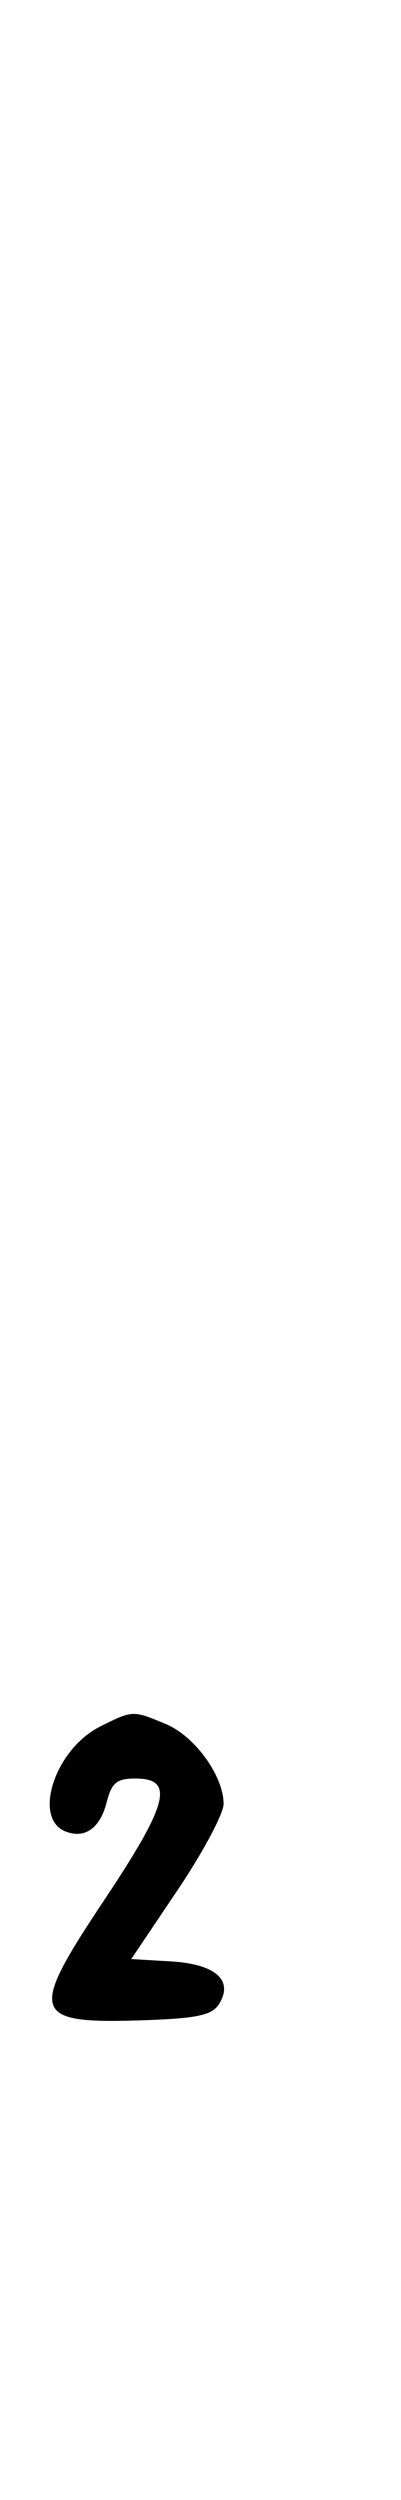 <svg xmlns="http://www.w3.org/2000/svg" width="52" height="324" viewBox="0 0 52 324" version="1.1">
	<path d="M 13 223.752 C 7.120 226.689, 4.169 235.700, 8.538 237.376 C 11.003 238.322, 12.959 236.938, 13.813 233.643 C 14.493 231.017, 15.111 230.500, 17.564 230.500 C 22.679 230.500, 21.846 233.744, 13.522 246.242 C 3.514 261.270, 3.932 262.378, 19.398 261.797 C 25.614 261.563, 27.523 261.128, 28.390 259.750 C 30.337 256.653, 27.964 254.539, 22.156 254.198 L 17.018 253.896 23.009 244.986 C 26.304 240.086, 28.998 235.047, 28.996 233.788 C 28.990 230.159, 25.265 225.009, 21.510 223.440 C 17.203 221.640, 17.228 221.639, 13 223.752 " stroke="none" fill="black" fill-rule="evenodd"/>
</svg>